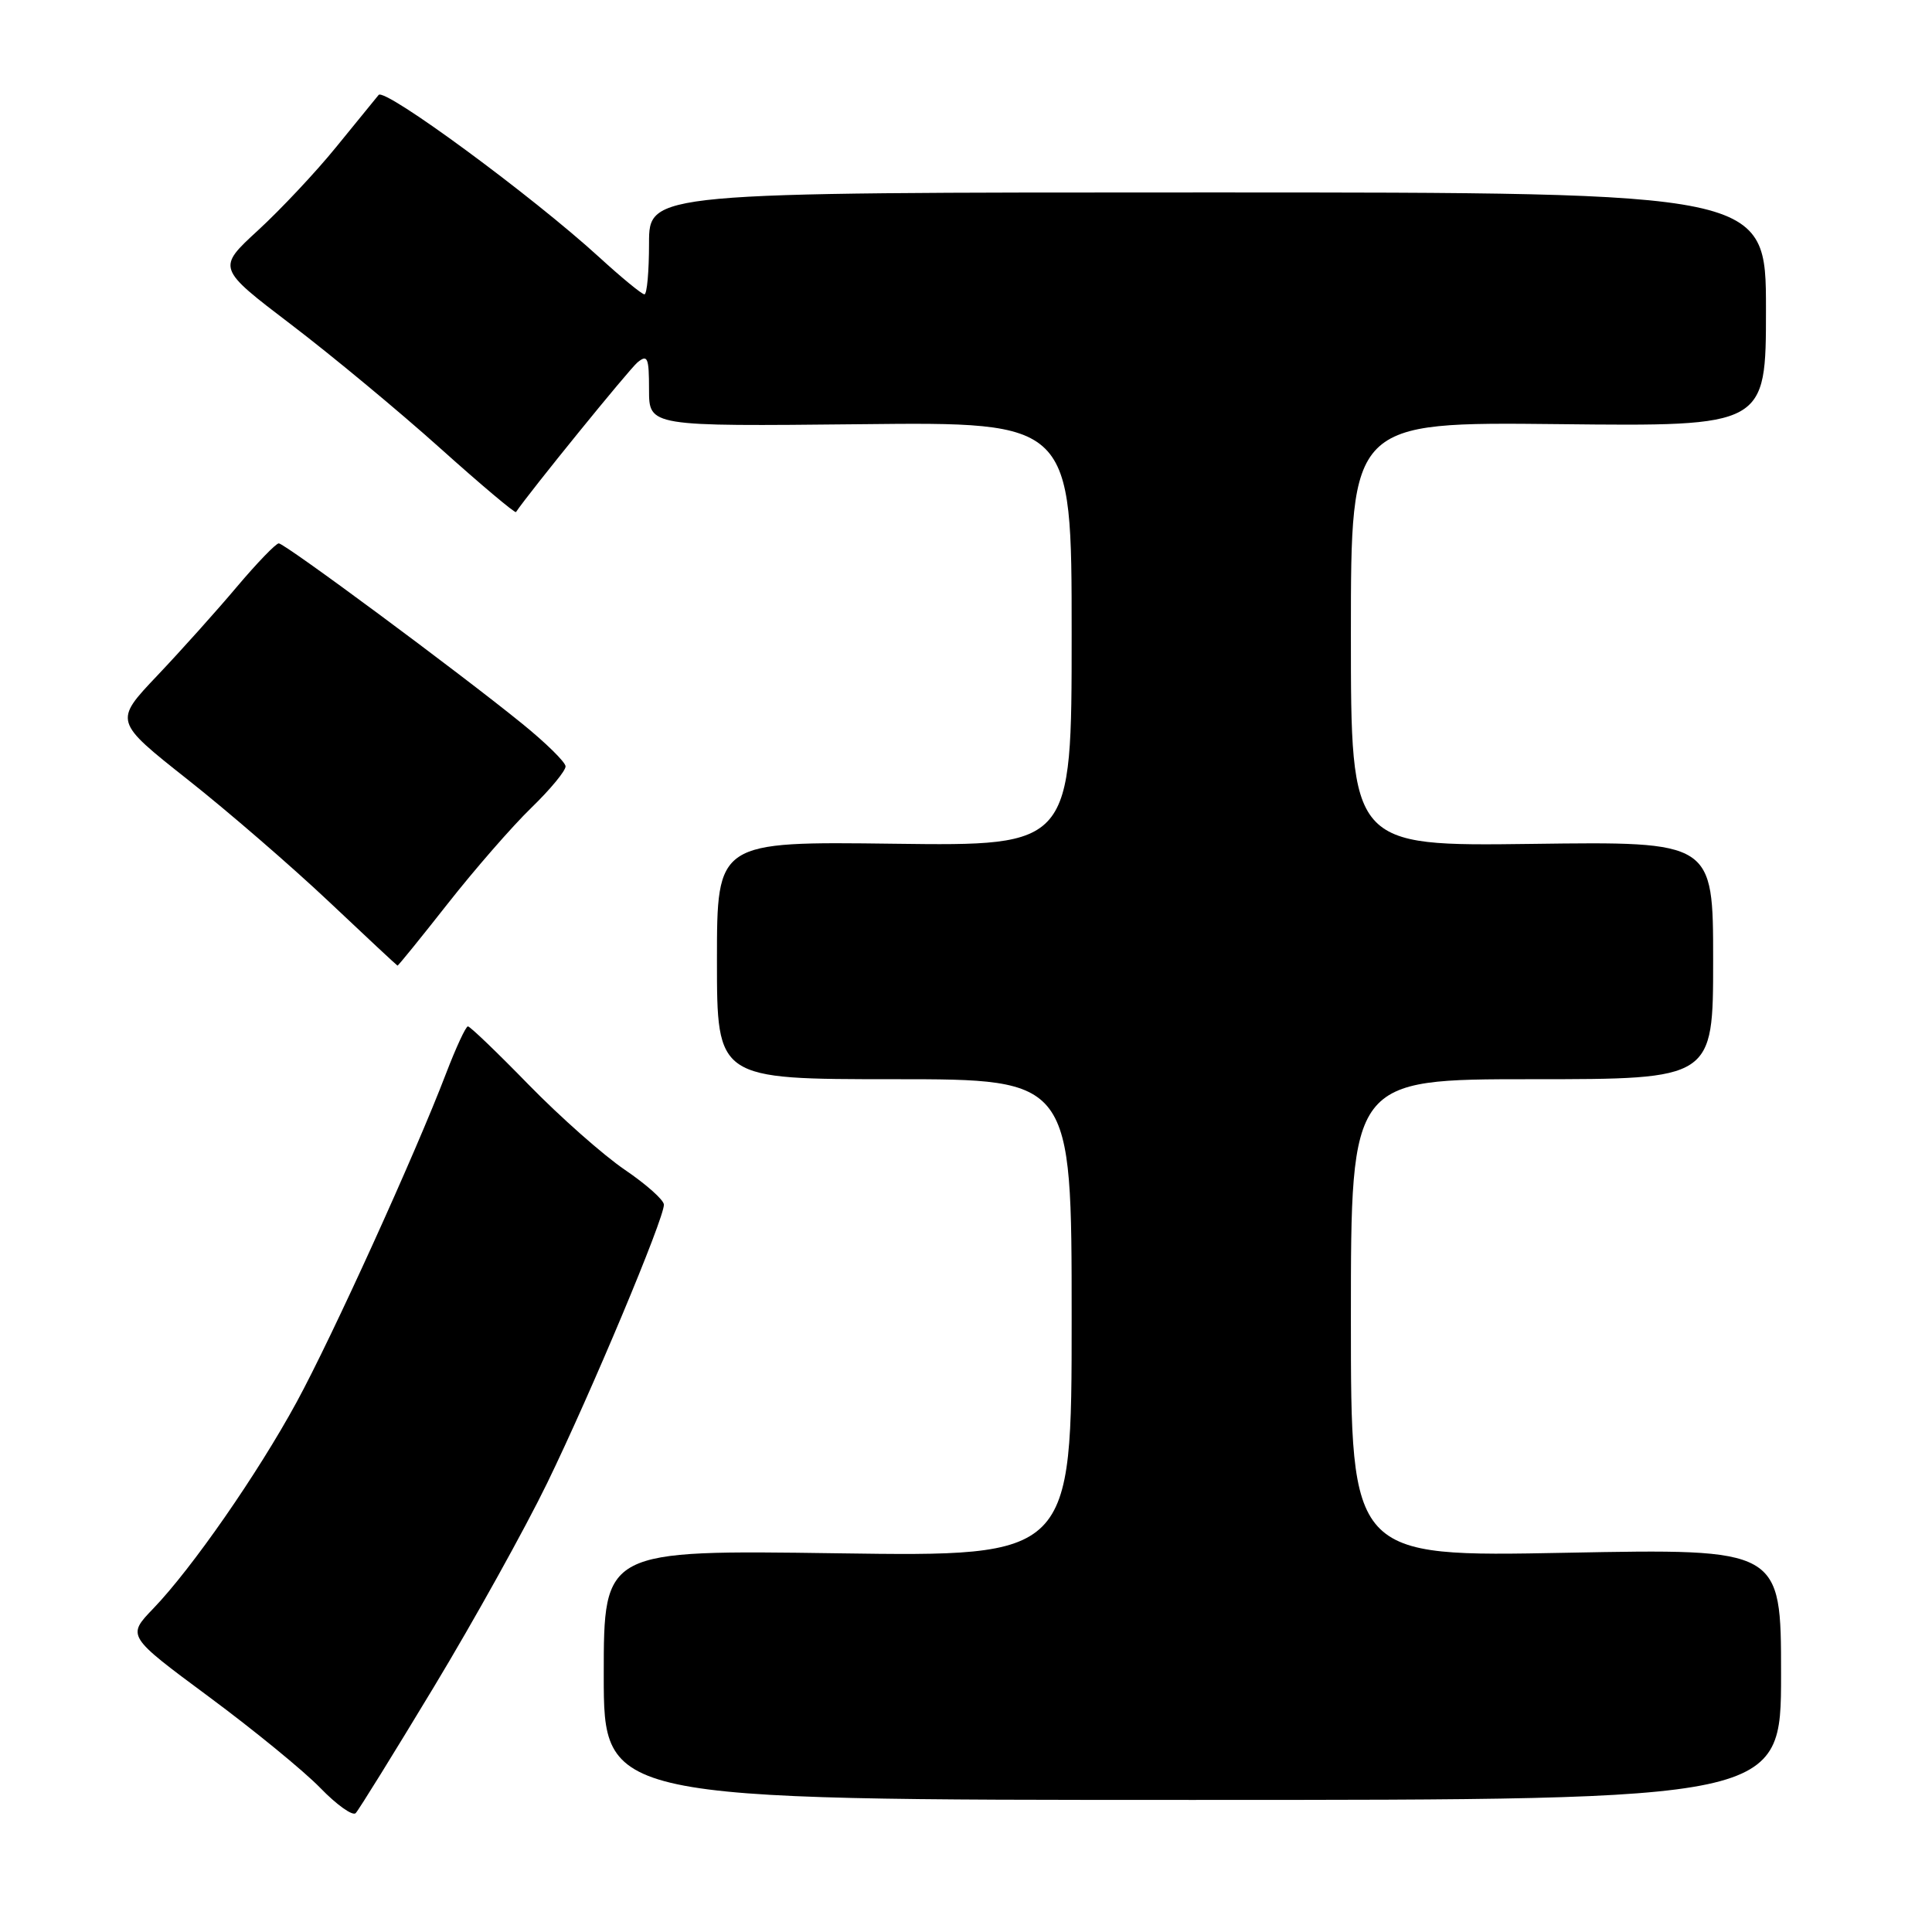 <?xml version="1.0" encoding="UTF-8" standalone="no"?>
<!DOCTYPE svg PUBLIC "-//W3C//DTD SVG 1.1//EN" "http://www.w3.org/Graphics/SVG/1.1/DTD/svg11.dtd" >
<svg xmlns="http://www.w3.org/2000/svg" xmlns:xlink="http://www.w3.org/1999/xlink" version="1.1" viewBox="0 0 256 256">
 <g >
 <path fill="currentColor"
d=" M 57.51 223.50 C 62.82 214.70 69.57 202.55 72.51 196.50 C 78.32 184.55 88.02 161.42 87.97 159.62 C 87.96 159.00 85.63 156.93 82.79 155.00 C 79.95 153.07 74.23 148.01 70.07 143.75 C 65.92 139.49 62.29 136.00 62.00 136.00 C 61.72 136.00 60.42 138.81 59.10 142.25 C 55.02 152.93 44.03 177.10 39.31 185.78 C 34.15 195.26 25.44 207.81 20.31 213.14 C 16.81 216.78 16.81 216.78 27.65 224.81 C 33.62 229.23 40.28 234.68 42.45 236.92 C 44.62 239.16 46.73 240.66 47.13 240.25 C 47.53 239.84 52.20 232.30 57.51 223.50 Z  M 236.00 221.85 C 236.00 205.20 236.00 205.20 207.50 205.75 C 179.00 206.30 179.00 206.30 179.00 174.65 C 179.00 143.00 179.00 143.00 203.00 143.00 C 227.00 143.00 227.00 143.00 227.00 127.25 C 227.00 111.50 227.00 111.50 203.00 111.82 C 179.00 112.13 179.00 112.13 179.00 84.02 C 179.00 55.91 179.00 55.91 206.50 56.20 C 234.00 56.50 234.00 56.50 234.00 41.00 C 234.00 25.50 234.00 25.50 160.00 25.50 C 86.00 25.50 86.00 25.50 86.00 32.25 C 86.00 35.96 85.73 39.00 85.39 39.00 C 85.05 39.00 82.37 36.80 79.43 34.11 C 70.53 25.97 50.99 11.60 50.17 12.58 C 49.75 13.09 47.21 16.20 44.53 19.50 C 41.85 22.80 37.20 27.75 34.20 30.51 C 28.75 35.52 28.75 35.52 38.57 43.00 C 43.98 47.12 52.84 54.47 58.27 59.34 C 63.70 64.21 68.25 68.04 68.37 67.85 C 70.18 65.17 83.35 48.96 84.47 48.02 C 85.81 46.92 86.00 47.37 86.00 51.63 C 86.00 56.50 86.00 56.50 114.00 56.21 C 142.00 55.91 142.00 55.91 142.00 84.01 C 142.00 112.10 142.00 112.10 118.50 111.80 C 95.00 111.50 95.00 111.50 95.00 127.25 C 95.00 143.00 95.00 143.00 118.50 143.00 C 142.00 143.00 142.00 143.00 142.00 174.63 C 142.00 206.26 142.00 206.26 111.00 205.82 C 80.00 205.38 80.00 205.38 80.00 221.94 C 80.00 238.50 80.00 238.50 158.00 238.50 C 236.00 238.50 236.00 238.50 236.00 221.85 Z  M 59.32 119.75 C 62.89 115.21 67.87 109.49 70.40 107.04 C 72.93 104.59 74.97 102.11 74.94 101.54 C 74.91 100.97 72.32 98.43 69.19 95.89 C 60.63 88.95 37.74 72.00 36.94 72.00 C 36.56 72.00 34.06 74.59 31.39 77.75 C 28.73 80.91 23.97 86.22 20.82 89.54 C 15.10 95.57 15.10 95.57 24.86 103.29 C 30.23 107.53 38.64 114.81 43.56 119.45 C 48.48 124.10 52.58 127.92 52.67 127.95 C 52.76 127.98 55.75 124.29 59.32 119.75 Z "/>
</g>
</svg>